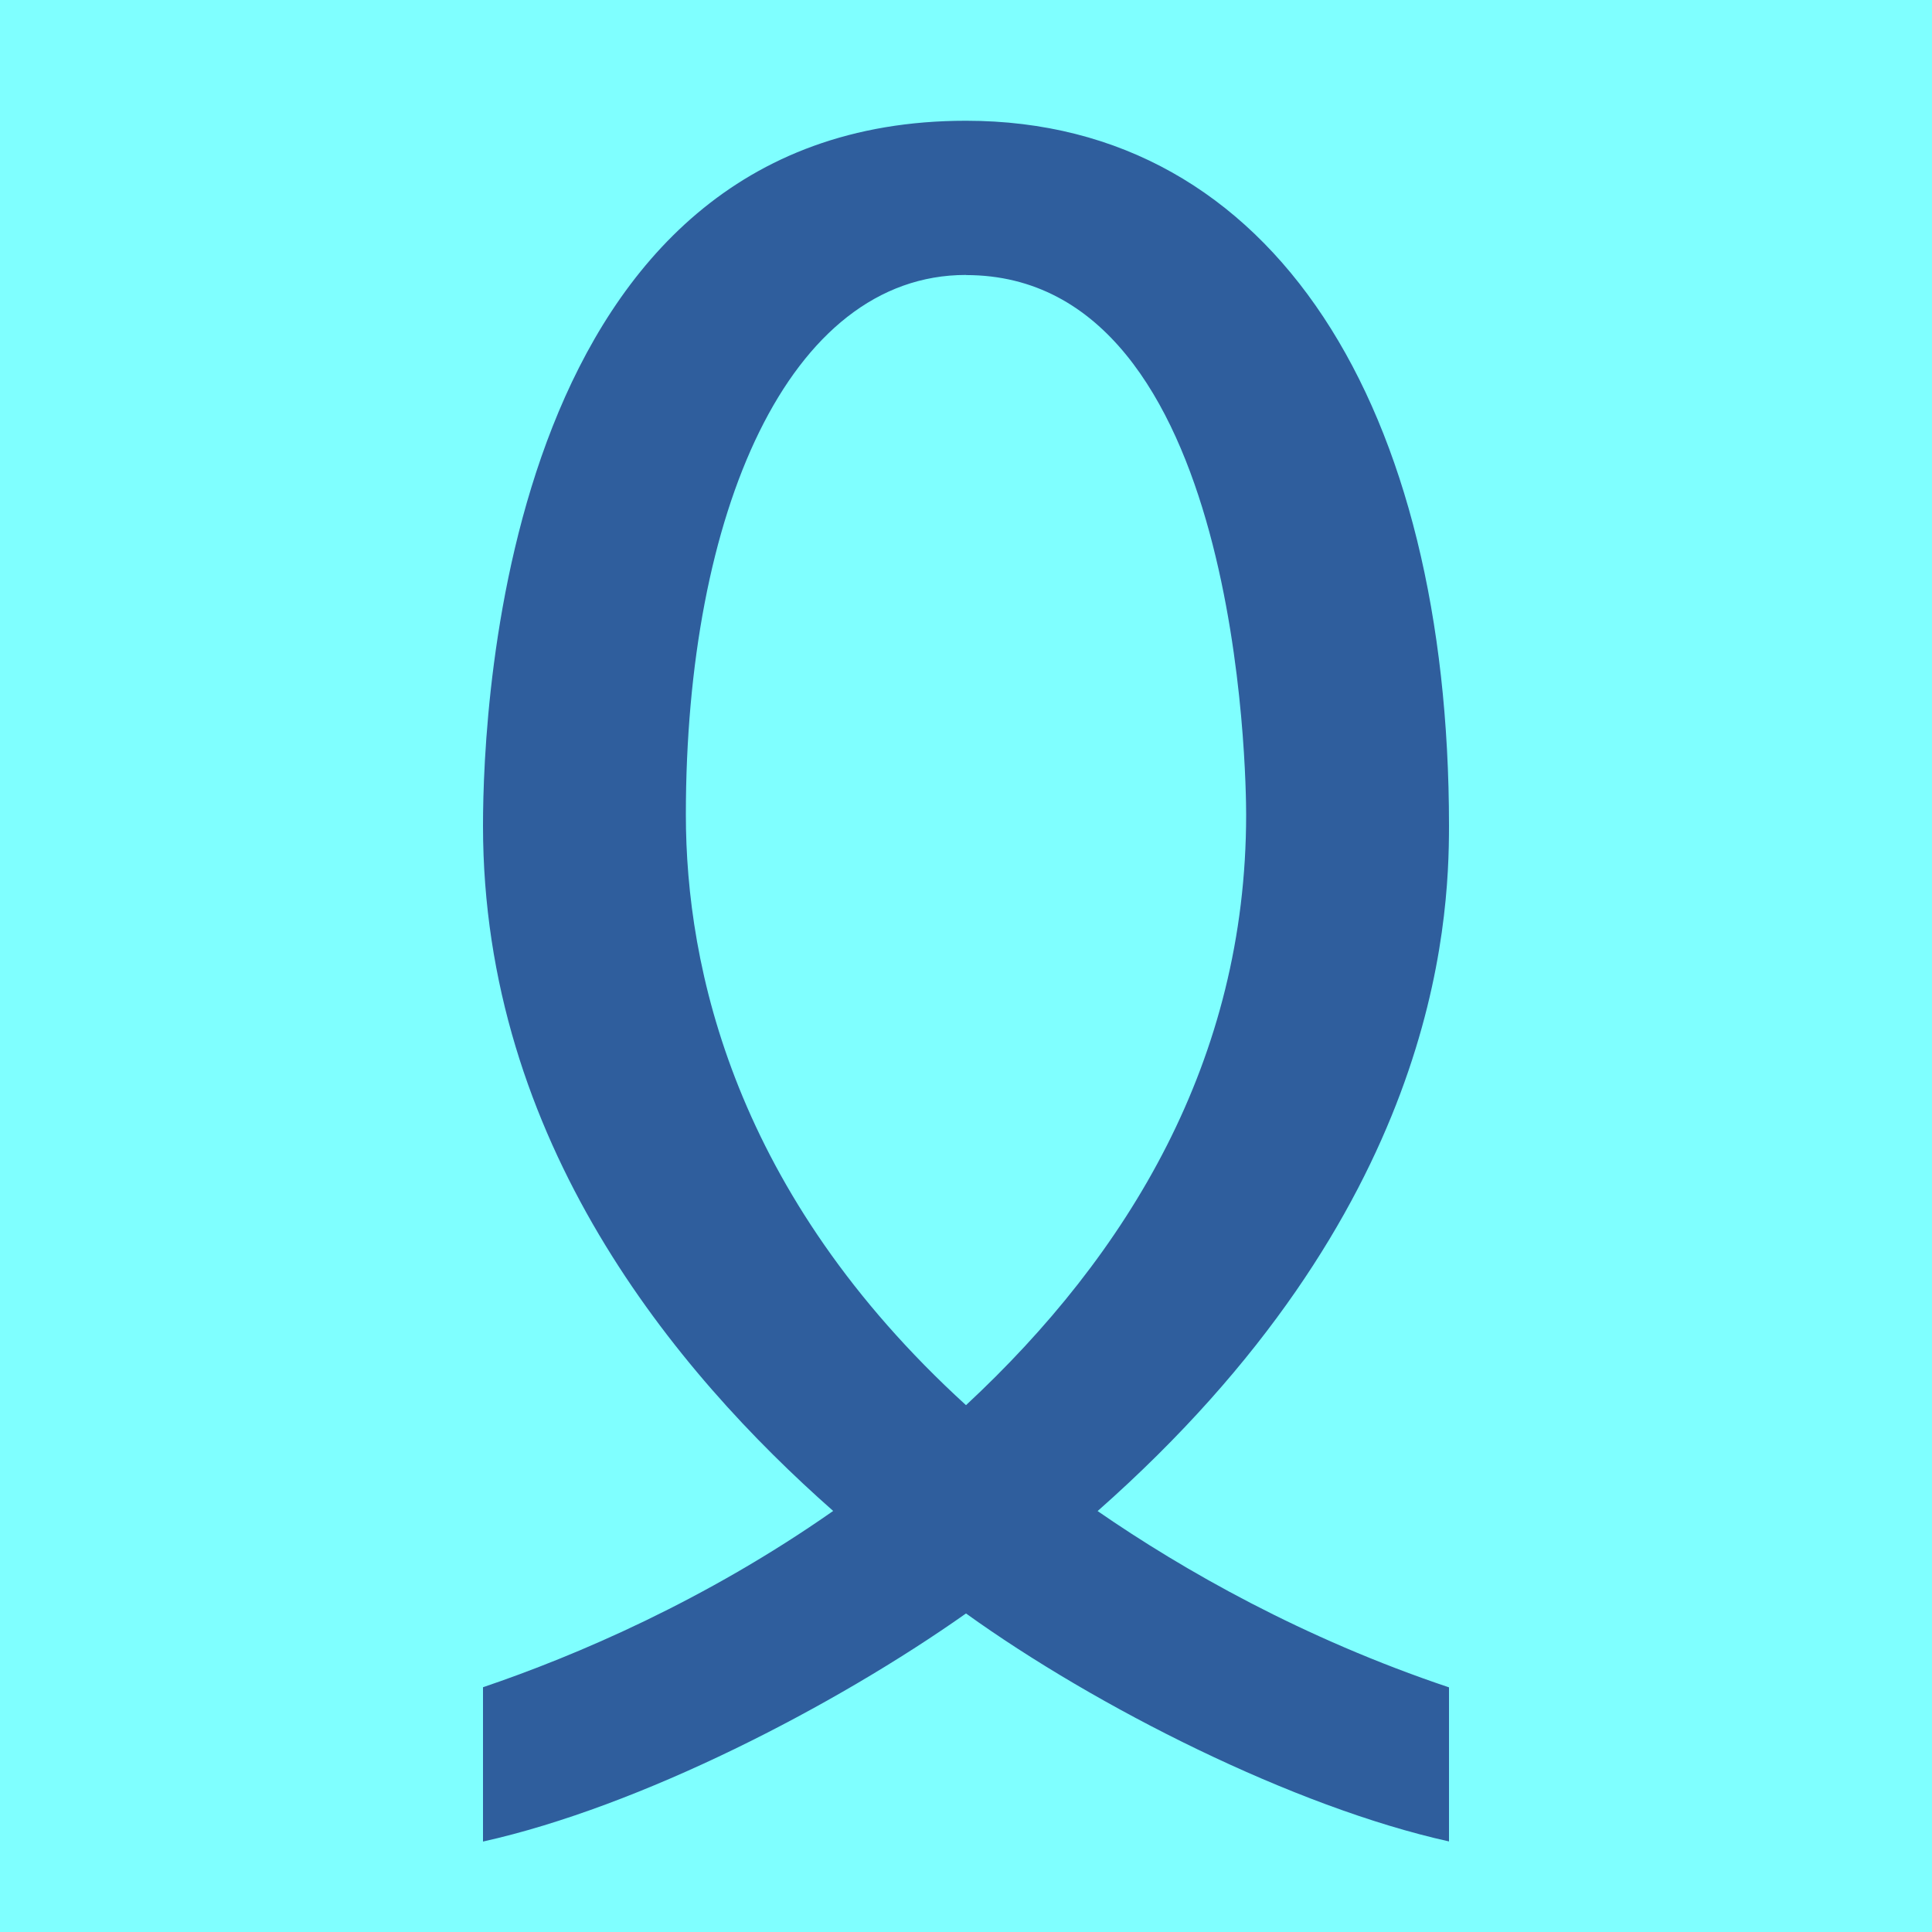 <?xml version="1.0" encoding="UTF-8" standalone="no"?>
<!-- Created with Inkscape (http://www.inkscape.org/) -->

<svg
   width="16"
   height="16"
   viewBox="0 0 16 16"
   version="1.1"
   id="svg5"
   inkscape:version="1.2.2 (732a01da63, 2022-12-09)"
   sodipodi:docname="10450.svg"
   inkscape:export-filename="..\0000.png"
   inkscape:export-xdpi="96"
   inkscape:export-ydpi="96"
   xml:space="preserve"
   xmlns:inkscape="http://www.inkscape.org/namespaces/inkscape"
   xmlns:sodipodi="http://sodipodi.sourceforge.net/DTD/sodipodi-0.dtd"
   xmlns="http://www.w3.org/2000/svg"
   xmlns:svg="http://www.w3.org/2000/svg"><sodipodi:namedview
     id="namedview7"
     pagecolor="#ffffff"
     bordercolor="#666666"
     borderopacity="1.0"
     inkscape:pageshadow="2"
     inkscape:pageopacity="0"
     inkscape:pagecheckerboard="0"
     inkscape:document-units="px"
     showgrid="true"
     width="16mm"
     units="px"
     inkscape:zoom="33.322407"
     inkscape:cx="8.2076904"
     inkscape:cy="9.4530986"
     inkscape:window-width="1680"
     inkscape:window-height="998"
     inkscape:window-x="-8"
     inkscape:window-y="-8"
     inkscape:window-maximized="1"
     inkscape:current-layer="layer1"
     showguides="true"
     inkscape:guide-bbox="true"
     inkscape:snap-bbox="true"
     inkscape:bbox-paths="true"
     inkscape:bbox-nodes="true"
     inkscape:snap-global="true"
     inkscape:showpageshadow="2"
     inkscape:deskcolor="#ffffff"><inkscape:grid
       type="xygrid"
       id="grid828"
       originx="0"
       originy="0" /></sodipodi:namedview><defs
     id="defs2" /><g
     inkscape:label="Layer 1"
     inkscape:groupmode="layer"
     id="layer1"><rect
       style="opacity:1;fill:#7fffff;fill-opacity:1;stroke:none;stroke-width:4.438;stroke-linejoin:bevel;stop-color:#000000"
       id="rect691"
       width="16"
       height="16"
       x="-9.3132257e-08"
       y="8.5681677e-08" /><path
       d="M 12,15.25 C 10.716,14.965 9.082,14.14 8,13.362 c -1.09,0.769 -2.694,1.598 -4,1.889 V 13.973 C 4.772,13.711 5.839,13.256 6.9,12.513 5.594,11.361 4,9.453 4,6.839 4,5.809 4.203,1 8,1 10.562,1 12,3.391 12,6.839 c 0,0.818 -0.103,3.197 -2.91,5.675 0.711,0.491 1.701,1.054 2.91,1.46 z M 8,2.277 c -1.47,0 -2.32,1.971 -2.32,4.47 0,1.261 0.4,3.139 2.32,4.89 C 9.342,10.389 10.32,8.781 10.32,6.748 c 0,-0.28 -0.038,-4.47 -2.32,-4.47 z"
       id="path14225"
       style="fill:#2f5e9d;stroke-width:1" /></g></svg>
